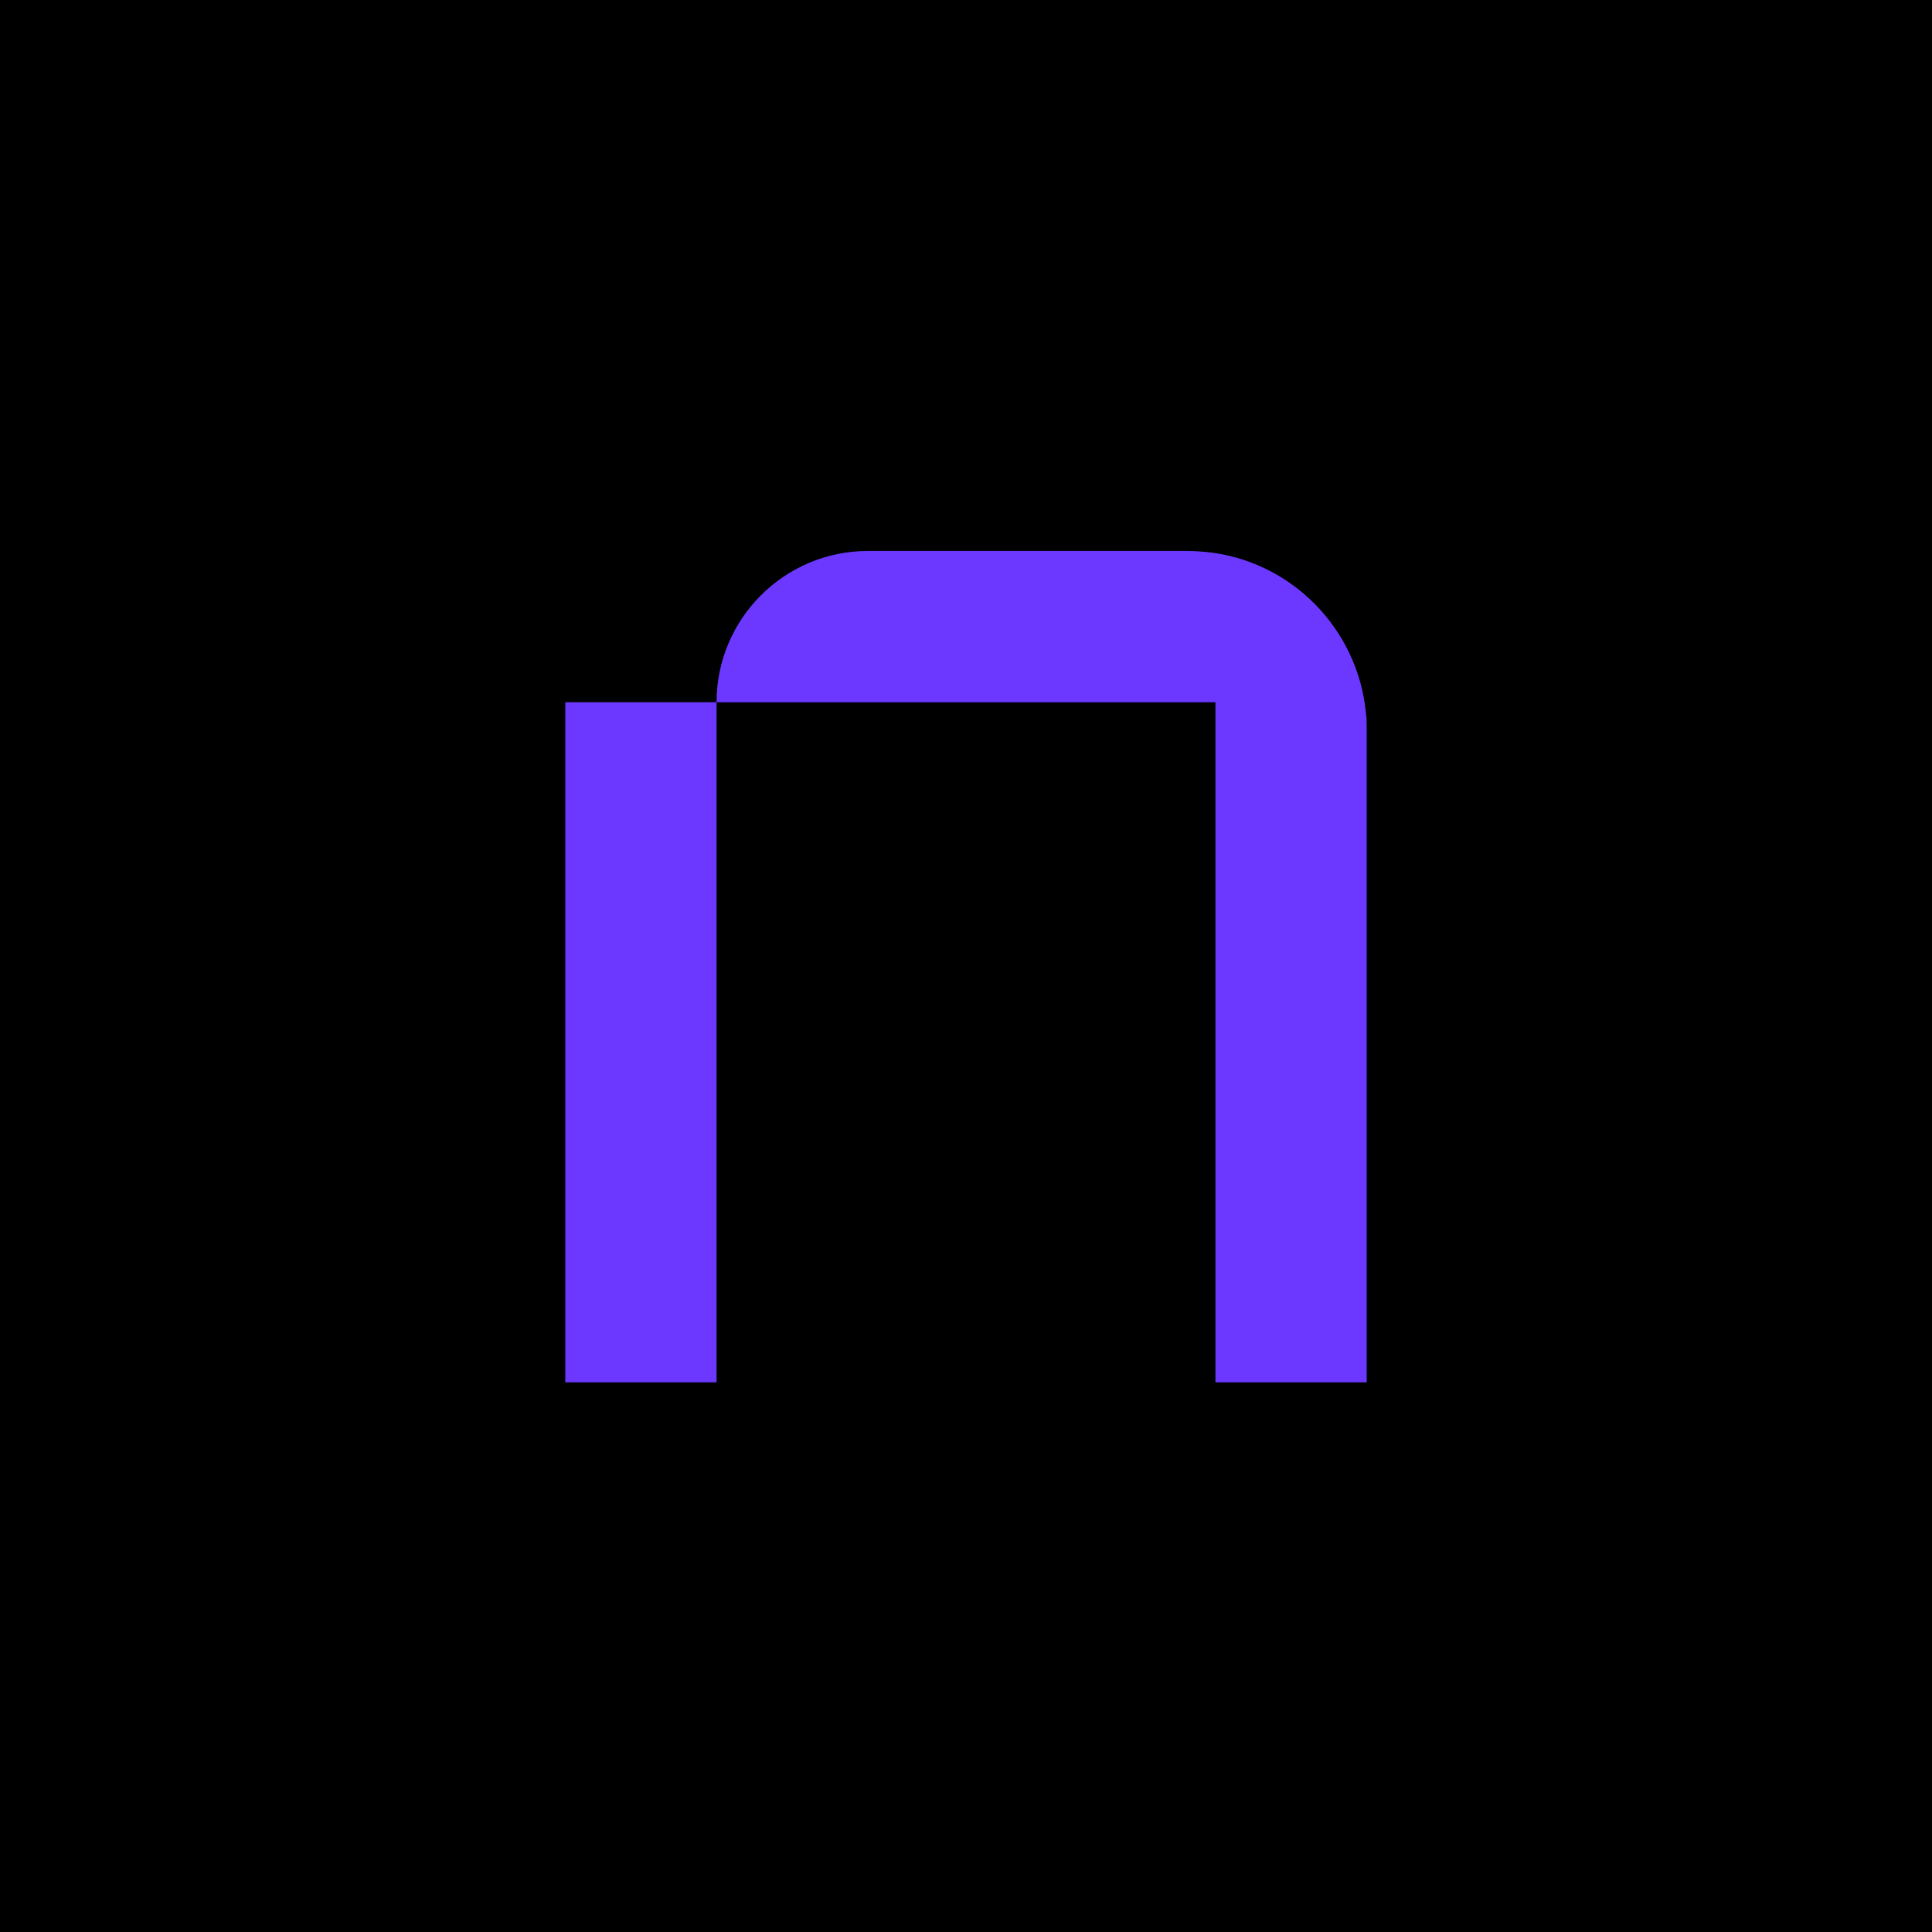 <svg width="1080" height="1080" viewBox="0 0 1080 1080" fill="none" xmlns="http://www.w3.org/2000/svg">
<rect width="1080" height="1080" fill="black"/>
<path d="M316 772.725C316 772.725 316 394.207 316 392.558H400.56V772.725H316Z" fill="#6C38FF"/>
<path d="M763.529 398.213C758.818 350.869 721.131 312.946 673.551 308.471C670.489 308.236 666.956 308 663.659 308H485.117C438.479 308 400.557 345.922 400.557 392.56H679.44V772.727H764V408.106C764 404.573 764 401.275 763.529 397.978V398.213Z" fill="#6C38FF"/>
</svg>
